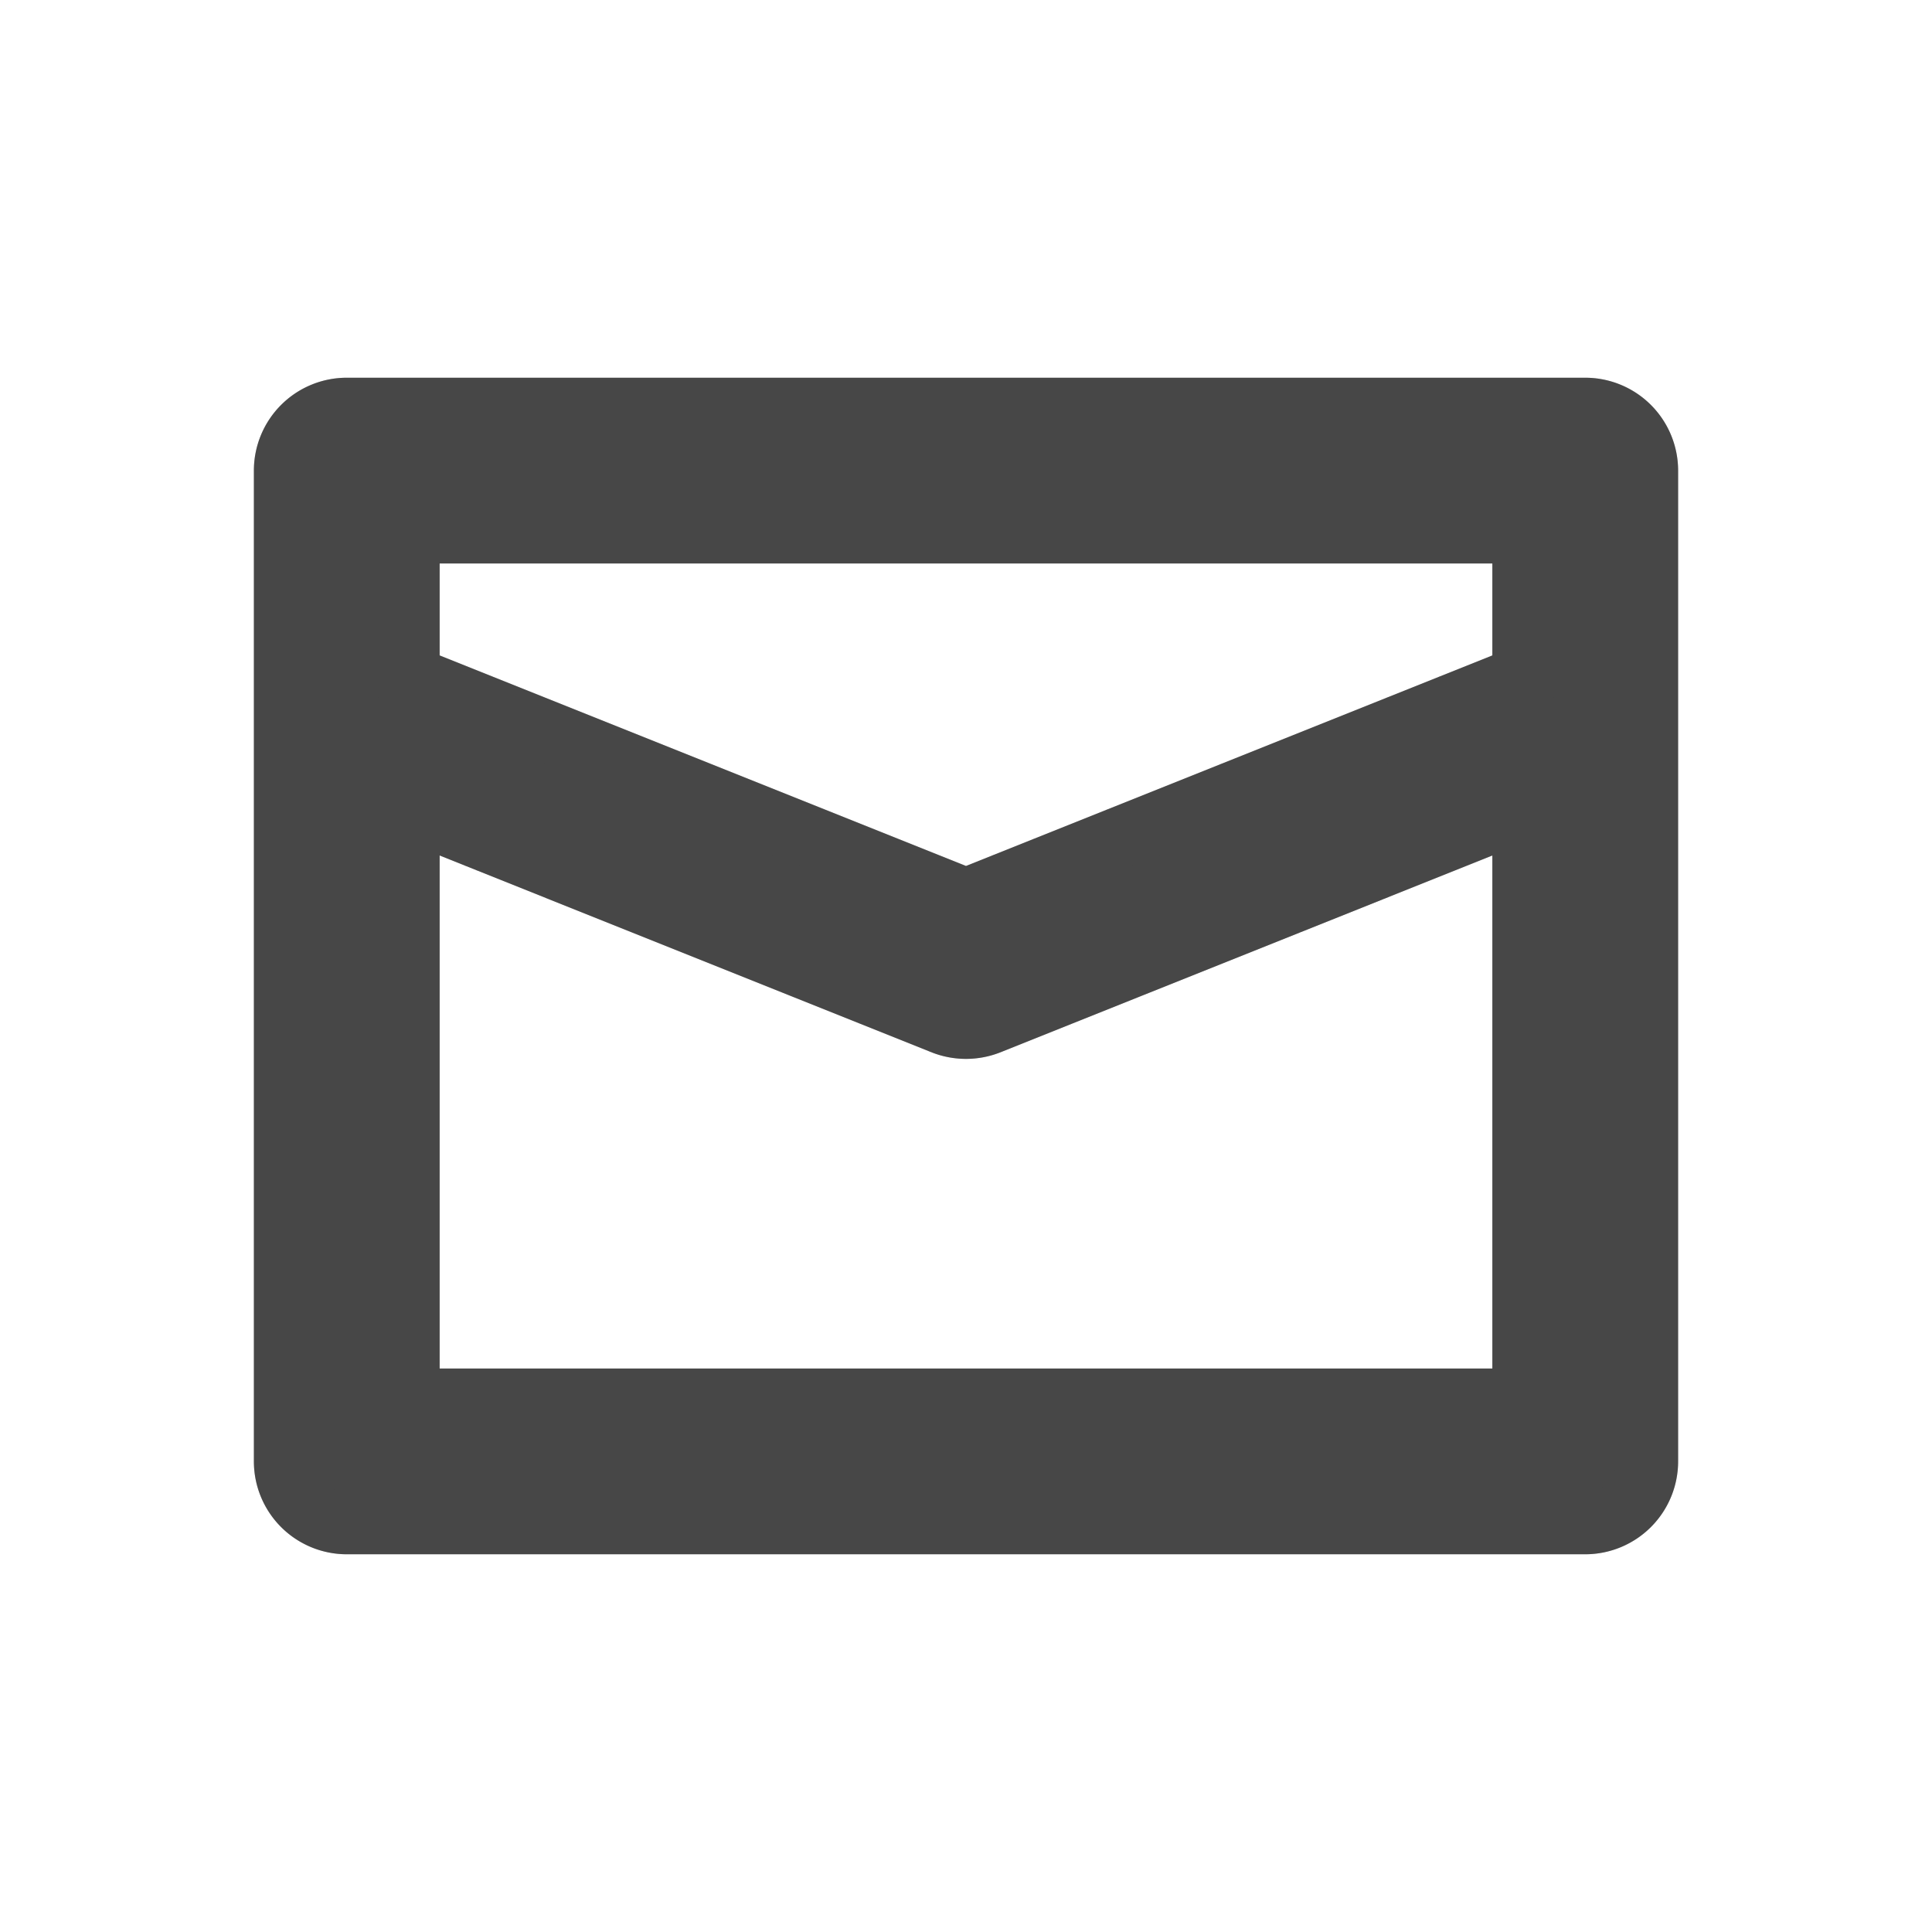 <svg fill="#474747" width="206px" height="206px" viewBox="-3.6 -3.6 31.20 31.20" xmlns="http://www.w3.org/2000/svg" stroke="#474747" strokeWidth="0"><g id="SVGRepo_bgCarrier" strokeWidth="0"></g><g id="SVGRepo_tracerCarrier" strokeLinecap="round" strokeLinejoin="round" stroke="#CCCCCC" strokeWidth="1.44"><path d="M22,3H2A1,1,0,0,0,1,4V20a1,1,0,0,0,1,1H22a1,1,0,0,0,1-1V4A1,1,0,0,0,22,3ZM21,19H3V9.477l8.628,3.452a1.01,1.01,0,0,0,.744,0L21,9.477ZM21,7.323l-9,3.6-9-3.6V5H21Z"></path></g><g id="SVGRepo_iconCarrier"><path d="M22,3H2A1,1,0,0,0,1,4V20a1,1,0,0,0,1,1H22a1,1,0,0,0,1-1V4A1,1,0,0,0,22,3ZM21,19H3V9.477l8.628,3.452a1.01,1.01,0,0,0,.744,0L21,9.477ZM21,7.323l-9,3.6-9-3.6V5H21Z"></path></g></svg>